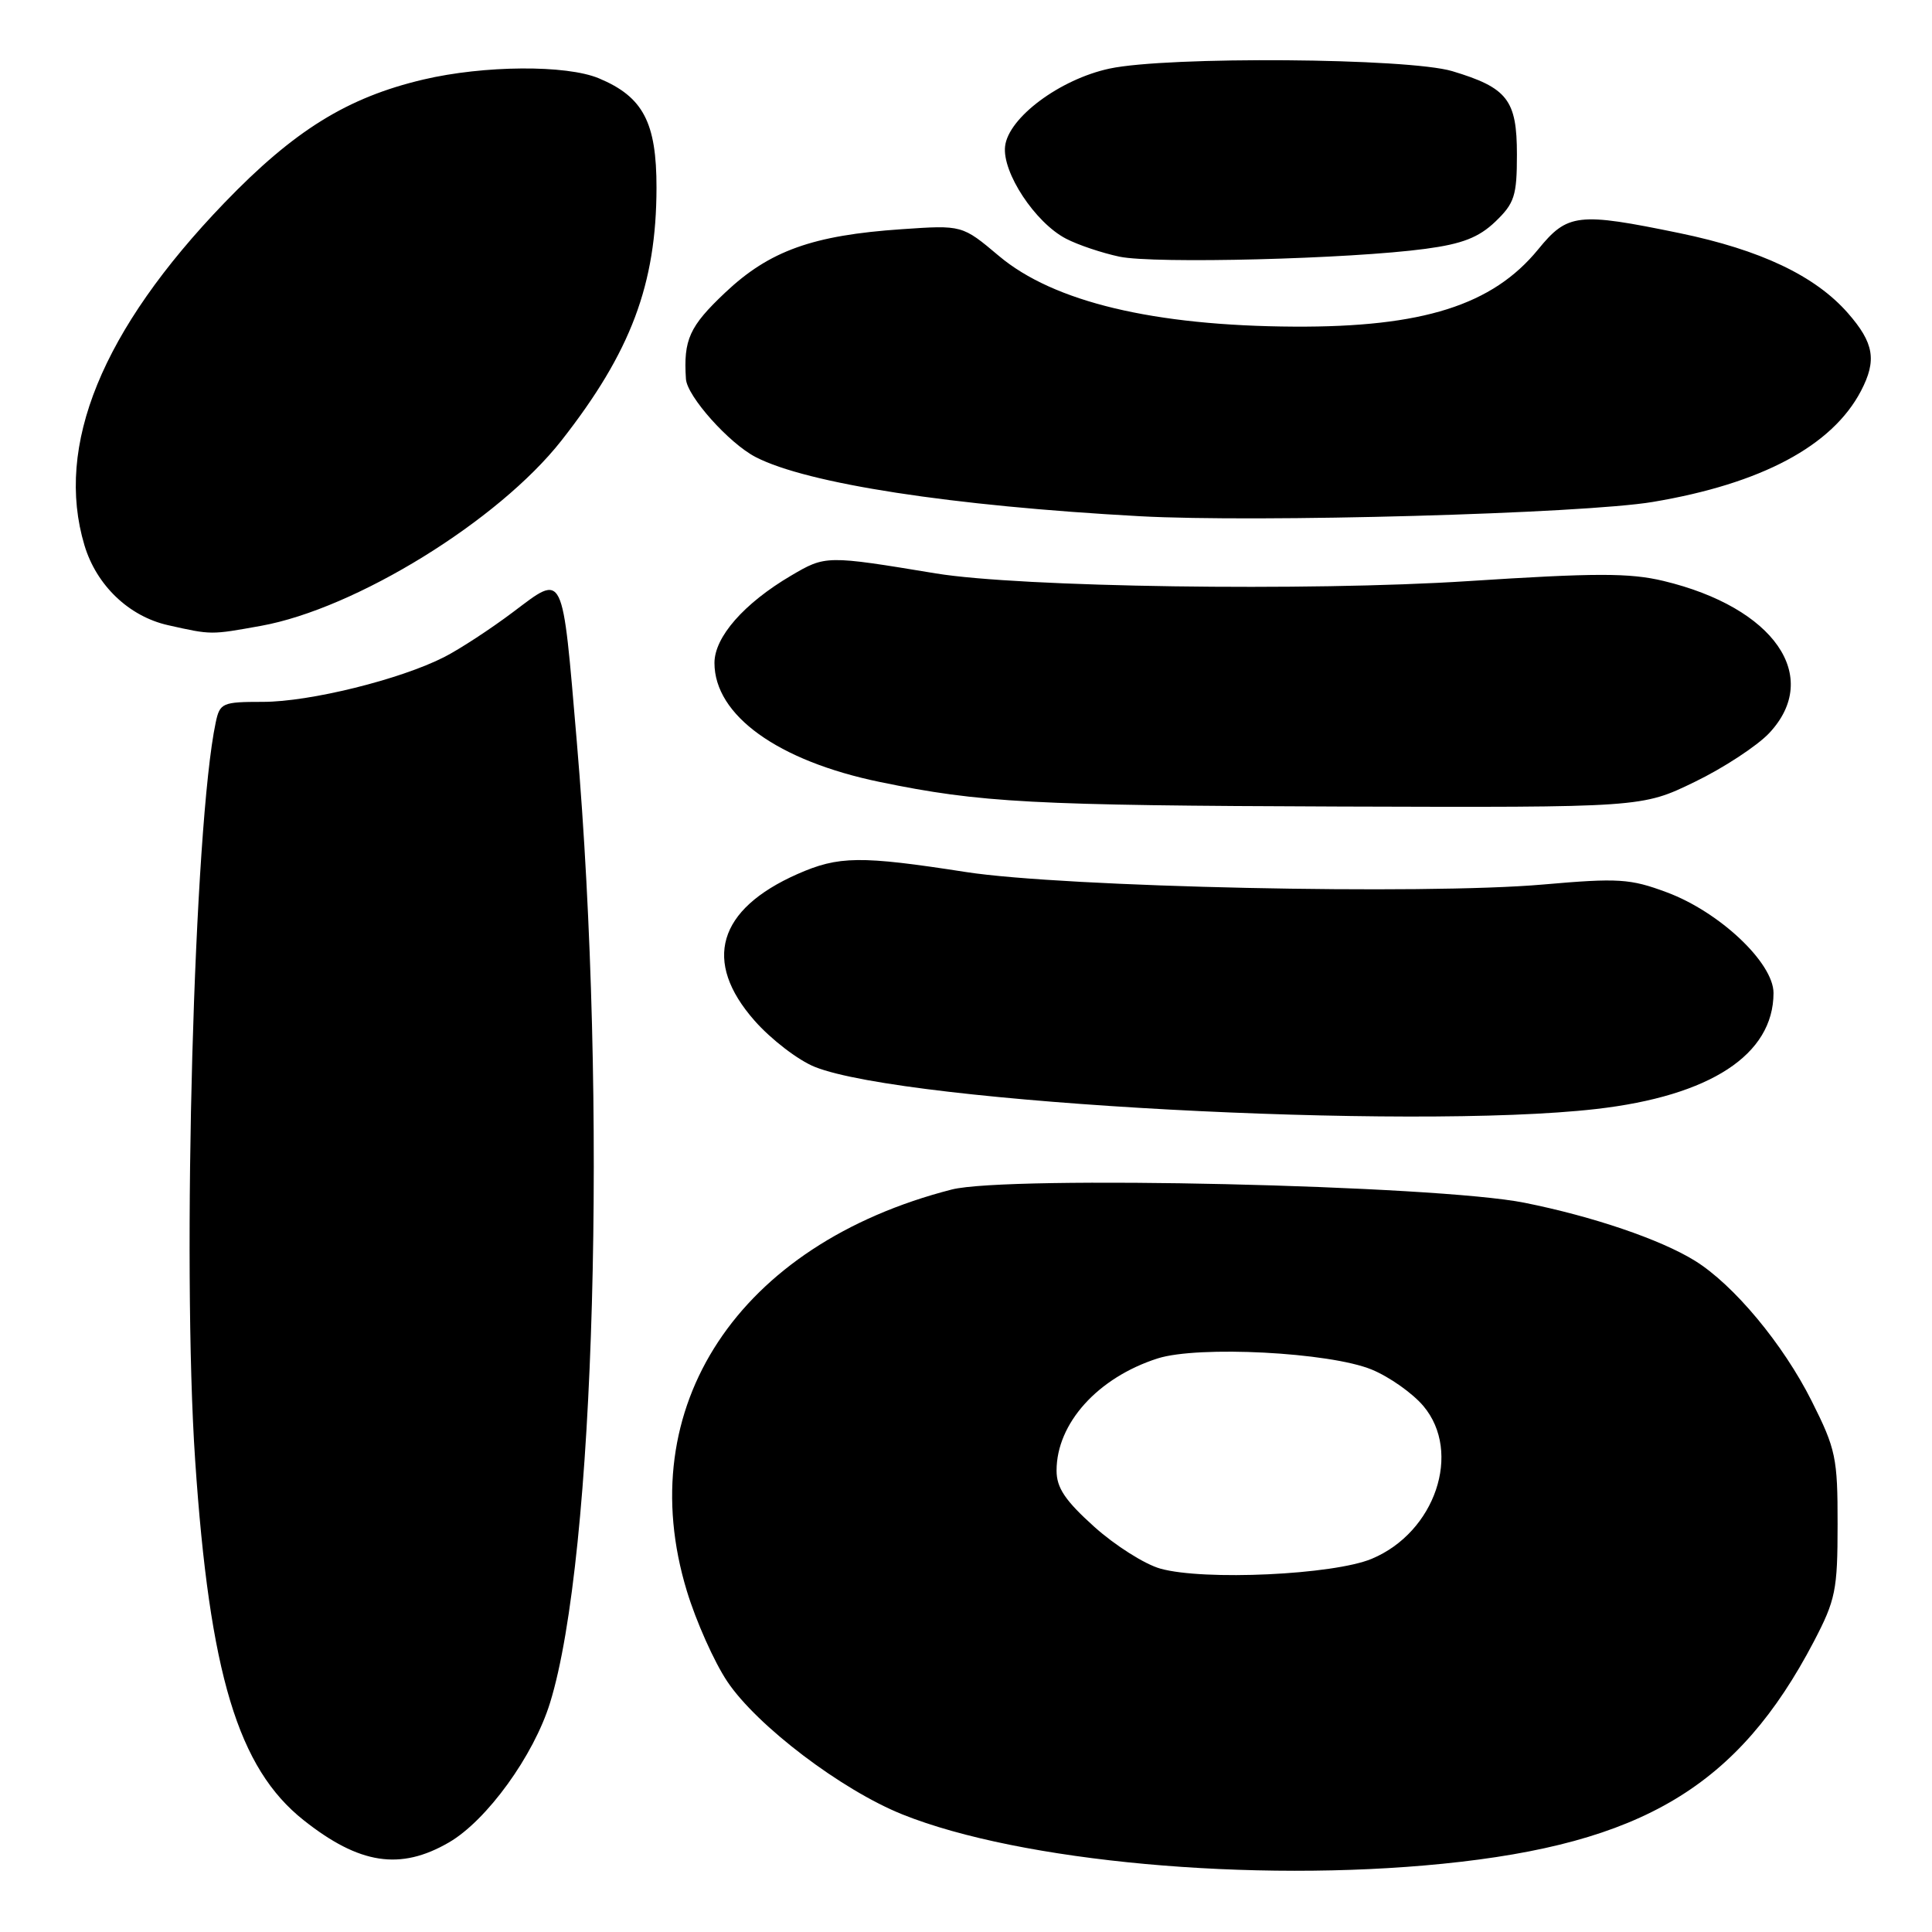 <?xml version="1.0" encoding="UTF-8" standalone="no"?>
<!DOCTYPE svg PUBLIC "-//W3C//DTD SVG 1.1//EN" "http://www.w3.org/Graphics/SVG/1.1/DTD/svg11.dtd" >
<svg xmlns="http://www.w3.org/2000/svg" xmlns:xlink="http://www.w3.org/1999/xlink" version="1.1" viewBox="0 0 256 256">
 <g >
 <path fill="currentColor"
d=" M 191.14 246.96 C 217.62 244.30 230.30 236.70 240.35 217.50 C 243.22 212.00 243.49 210.70 243.49 202.00 C 243.50 193.17 243.26 192.02 240.06 185.65 C 236.27 178.09 229.72 170.23 224.56 167.04 C 220.01 164.23 211.05 161.18 202.00 159.37 C 190.35 157.03 133.49 155.73 126.10 157.62 C 97.80 164.89 83.59 186.44 91.01 210.81 C 92.23 214.83 94.64 220.23 96.37 222.81 C 100.29 228.67 111.53 237.20 119.60 240.43 C 135.24 246.69 165.95 249.49 191.14 246.96 Z  M 59.47 244.14 C 64.49 241.24 70.73 232.63 72.89 225.61 C 78.85 206.32 80.52 146.29 76.43 98.28 C 74.47 75.31 74.80 75.98 68.00 81.09 C 65.00 83.35 60.89 86.03 58.87 87.06 C 53.05 90.03 41.05 93.00 34.85 93.00 C 29.45 93.00 29.13 93.14 28.58 95.75 C 25.71 109.28 24.09 167.42 25.86 193.50 C 27.77 221.81 31.54 234.30 40.24 241.19 C 47.62 247.04 53.04 247.87 59.47 244.14 Z  M 211.49 146.95 C 226.63 145.22 234.99 139.75 235.00 131.58 C 235.00 127.58 227.85 120.83 220.84 118.23 C 216.01 116.43 214.45 116.33 204.50 117.20 C 188.67 118.59 140.97 117.56 128.00 115.55 C 113.96 113.37 111.13 113.41 105.66 115.82 C 95.09 120.50 93.07 127.39 99.98 135.24 C 102.17 137.73 105.77 140.49 107.97 141.37 C 120.00 146.18 186.78 149.78 211.49 146.95 Z  M 224.53 103.62 C 228.36 101.77 232.81 98.85 234.42 97.15 C 241.45 89.66 235.10 80.50 220.43 76.98 C 215.93 75.90 211.39 75.91 194.54 77.00 C 173.41 78.37 135.10 77.81 124.00 75.98 C 109.47 73.58 109.39 73.58 104.81 76.28 C 98.58 79.95 94.67 84.41 94.67 87.84 C 94.67 94.78 103.06 100.82 116.60 103.62 C 129.93 106.37 136.72 106.73 177.53 106.87 C 217.56 107.00 217.56 107.00 224.53 103.62 Z  M 34.57 82.93 C 47.12 80.67 66.05 69.00 74.39 58.38 C 83.60 46.64 86.97 37.68 86.99 24.88 C 87.00 16.22 85.22 12.83 79.36 10.38 C 75.04 8.57 64.12 8.65 56.09 10.54 C 46.01 12.92 38.99 17.27 29.73 26.88 C 13.50 43.74 7.24 59.06 11.19 72.25 C 12.78 77.56 17.09 81.68 22.27 82.84 C 28.06 84.14 27.89 84.13 34.57 82.93 Z  M 219.00 66.51 C 233.38 64.10 242.78 59.09 246.59 51.80 C 248.71 47.74 248.32 45.44 244.84 41.47 C 240.51 36.54 233.28 33.11 222.55 30.89 C 209.07 28.11 207.71 28.27 203.81 33.05 C 197.77 40.44 188.50 43.37 171.50 43.28 C 152.87 43.18 139.60 40.00 132.37 33.92 C 127.50 29.82 127.50 29.82 119.50 30.37 C 107.69 31.17 101.95 33.23 96.08 38.78 C 91.35 43.25 90.55 45.00 90.89 50.22 C 91.04 52.51 96.60 58.74 100.12 60.56 C 106.94 64.09 126.09 67.04 151.00 68.40 C 166.63 69.26 209.75 68.06 219.00 66.51 Z  M 188.89 32.97 C 193.77 32.32 195.95 31.46 198.14 29.37 C 200.68 26.93 201.00 25.94 201.00 20.47 C 201.00 13.24 199.75 11.63 192.44 9.43 C 186.62 7.68 154.70 7.44 147.01 9.09 C 140.45 10.50 133.62 15.58 133.18 19.38 C 132.77 22.85 137.18 29.52 141.26 31.63 C 142.85 32.46 146.03 33.52 148.33 34.01 C 152.95 34.98 178.92 34.32 188.89 32.97 Z  M 153.75 207.85 C 151.68 207.27 147.75 204.78 145.00 202.31 C 141.14 198.84 140.00 197.14 140.00 194.86 C 140.00 188.60 145.46 182.54 153.39 180.00 C 158.77 178.28 176.17 179.18 181.75 181.47 C 184.09 182.43 187.18 184.61 188.61 186.31 C 193.76 192.43 190.17 203.04 181.76 206.55 C 176.70 208.67 159.52 209.47 153.75 207.85 Z "/>
</g>
</svg>